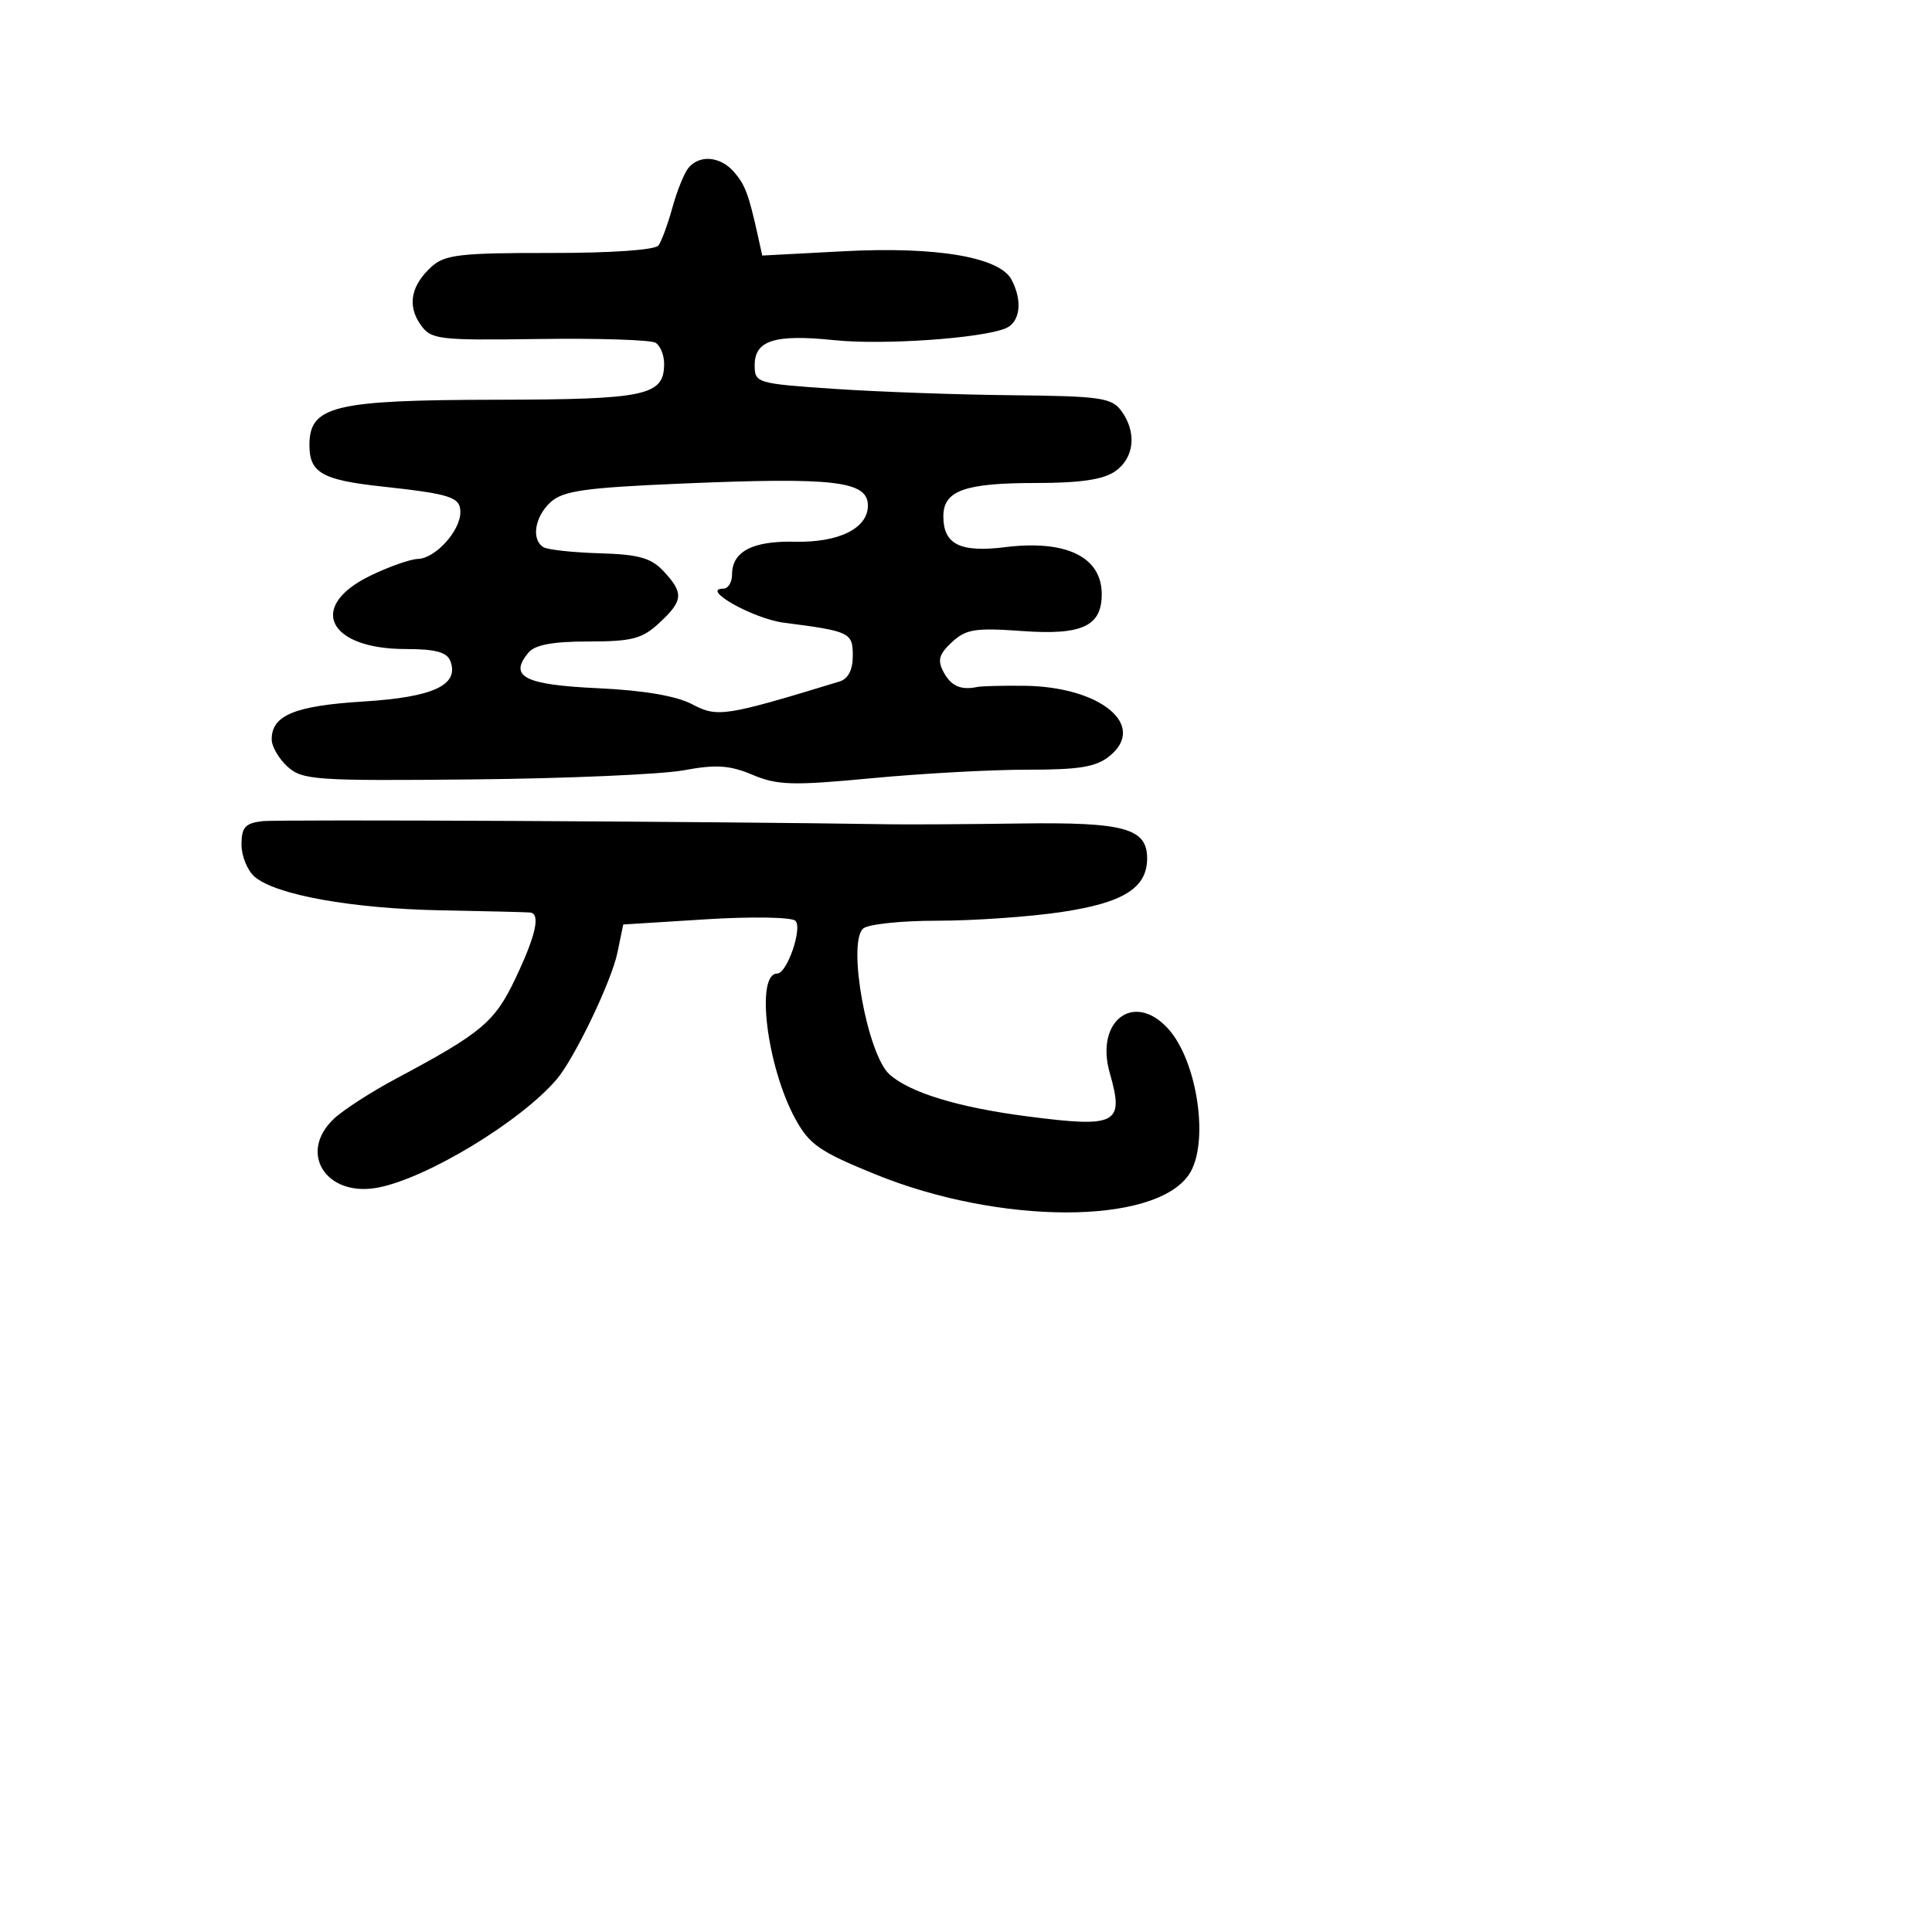 <svg xmlns="http://www.w3.org/2000/svg" width="256" height="256" viewBox="0 0 256 256" version="1.1">
	<path d="M 91.220 22.250 C 90.657 22.938, 89.702 25.300, 89.098 27.500 C 88.494 29.700, 87.663 31.959, 87.250 32.520 C 86.803 33.127, 80.993 33.531, 72.858 33.520 C 61.067 33.503, 58.943 33.746, 57.208 35.315 C 54.459 37.799, 53.938 40.466, 55.708 42.993 C 57.116 45.004, 57.938 45.105, 71.466 44.918 C 79.316 44.809, 86.247 45.035, 86.869 45.419 C 87.491 45.803, 88 47.054, 88 48.199 C 88 52.430, 85.643 52.934, 65.700 52.968 C 44.209 53.005, 41 53.787, 41 58.990 C 41 62.628, 42.693 63.601, 50.500 64.451 C 59.761 65.461, 61 65.863, 61 67.866 C 61 70.344, 57.696 73.986, 55.383 74.059 C 54.347 74.091, 51.475 75.108, 49 76.318 C 40.706 80.374, 43.469 86, 53.754 86 C 57.666 86, 59.222 86.415, 59.668 87.578 C 60.892 90.767, 57.440 92.379, 48.163 92.953 C 39.065 93.515, 36 94.778, 36 97.967 C 36 98.915, 36.949 100.547, 38.109 101.595 C 40.069 103.365, 41.819 103.484, 62.745 103.276 C 75.135 103.152, 87.673 102.607, 90.608 102.065 C 94.892 101.273, 96.688 101.392, 99.722 102.669 C 103.013 104.055, 105.047 104.113, 115.500 103.119 C 122.100 102.491, 131.388 101.982, 136.139 101.989 C 143.002 101.998, 145.239 101.627, 147.016 100.188 C 152.055 96.108, 145.816 90.974, 135.690 90.869 C 132.836 90.840, 130.050 90.910, 129.500 91.026 C 127.319 91.486, 126.024 90.913, 125.026 89.048 C 124.193 87.492, 124.417 86.689, 126.127 85.097 C 127.990 83.360, 129.222 83.166, 135.495 83.618 C 143.409 84.189, 146.015 82.962, 145.985 78.679 C 145.950 73.776, 141.249 71.505, 133.197 72.501 C 127.214 73.241, 125 72.137, 125 68.413 C 125 65.014, 127.807 64, 137.212 64 C 143.145 64, 146.197 63.550, 147.777 62.443 C 150.316 60.665, 150.656 57.279, 148.581 54.441 C 147.310 52.704, 145.789 52.486, 134.090 52.370 C 126.901 52.299, 116.289 51.918, 110.509 51.524 C 100.236 50.824, 100 50.753, 100 48.372 C 100 45.095, 102.674 44.259, 110.545 45.074 C 117.006 45.742, 130 44.846, 133.250 43.507 C 135.186 42.709, 135.527 39.853, 134.021 37.039 C 132.426 34.060, 124.052 32.645, 111.830 33.290 L 101.003 33.861 100.409 31.180 C 99.190 25.686, 98.726 24.458, 97.227 22.750 C 95.429 20.703, 92.676 20.474, 91.220 22.250 M 90.228 64.080 C 77.560 64.619, 74.619 65.035, 72.978 66.520 C 70.859 68.438, 70.362 71.488, 72.004 72.503 C 72.557 72.844, 75.906 73.208, 79.448 73.312 C 84.652 73.464, 86.281 73.923, 87.943 75.708 C 90.626 78.589, 90.539 79.596, 87.354 82.548 C 85.090 84.646, 83.736 85, 77.976 85 C 73.238 85, 70.879 85.440, 70.011 86.487 C 67.380 89.657, 69.486 90.738, 79.172 91.189 C 85.292 91.474, 89.608 92.208, 91.722 93.323 C 95.069 95.088, 96.068 94.934, 111.250 90.301 C 112.385 89.954, 113 88.760, 113 86.902 C 113 83.811, 112.656 83.646, 103.850 82.508 C 99.808 81.986, 92.733 78, 95.847 78 C 96.481 78, 97 77.155, 97 76.122 C 97 73.077, 99.725 71.653, 105.306 71.781 C 111.144 71.915, 115 70.012, 115 66.996 C 115 63.730, 110.606 63.213, 90.228 64.080 M 34.750 108.811 C 32.487 109.076, 32 109.625, 32 111.911 C 32 113.440, 32.788 115.362, 33.750 116.183 C 36.574 118.591, 46.686 120.405, 58.500 120.624 C 64.550 120.735, 69.838 120.866, 70.250 120.913 C 71.641 121.074, 71.014 123.916, 68.341 129.560 C 65.562 135.430, 63.897 136.833, 52.487 142.922 C 49.200 144.676, 45.496 147.064, 44.256 148.230 C 39.437 152.756, 43.217 158.677, 50.086 157.362 C 56.591 156.118, 69.040 148.570, 73.775 143 C 76.135 140.224, 81.026 130.024, 81.809 126.246 L 82.584 122.500 93.542 121.813 C 99.586 121.434, 104.901 121.521, 105.394 122.007 C 106.365 122.964, 104.287 129, 102.987 129 C 100.088 129, 101.609 141.303, 105.363 148.217 C 107.227 151.649, 108.586 152.594, 116 155.609 C 132.438 162.294, 152.847 162.339, 157.497 155.701 C 160.303 151.695, 158.720 140.570, 154.730 136.250 C 150.203 131.349, 145.080 135.304, 147.051 142.178 C 148.994 148.954, 148.025 149.463, 136.118 147.924 C 126.996 146.744, 120.562 144.785, 117.866 142.366 C 114.941 139.742, 112.271 125.129, 114.338 123.062 C 114.926 122.474, 119.314 122, 124.159 122 C 128.977 122, 136.376 121.486, 140.602 120.857 C 148.857 119.629, 152 117.667, 152 113.741 C 152 109.752, 148.991 108.923, 135.214 109.117 C 128.221 109.215, 120.475 109.263, 118 109.223 C 94.092 108.842, 36.905 108.558, 34.750 108.811" stroke="none" fill="black" fill-rule="evenodd"/>
</svg>